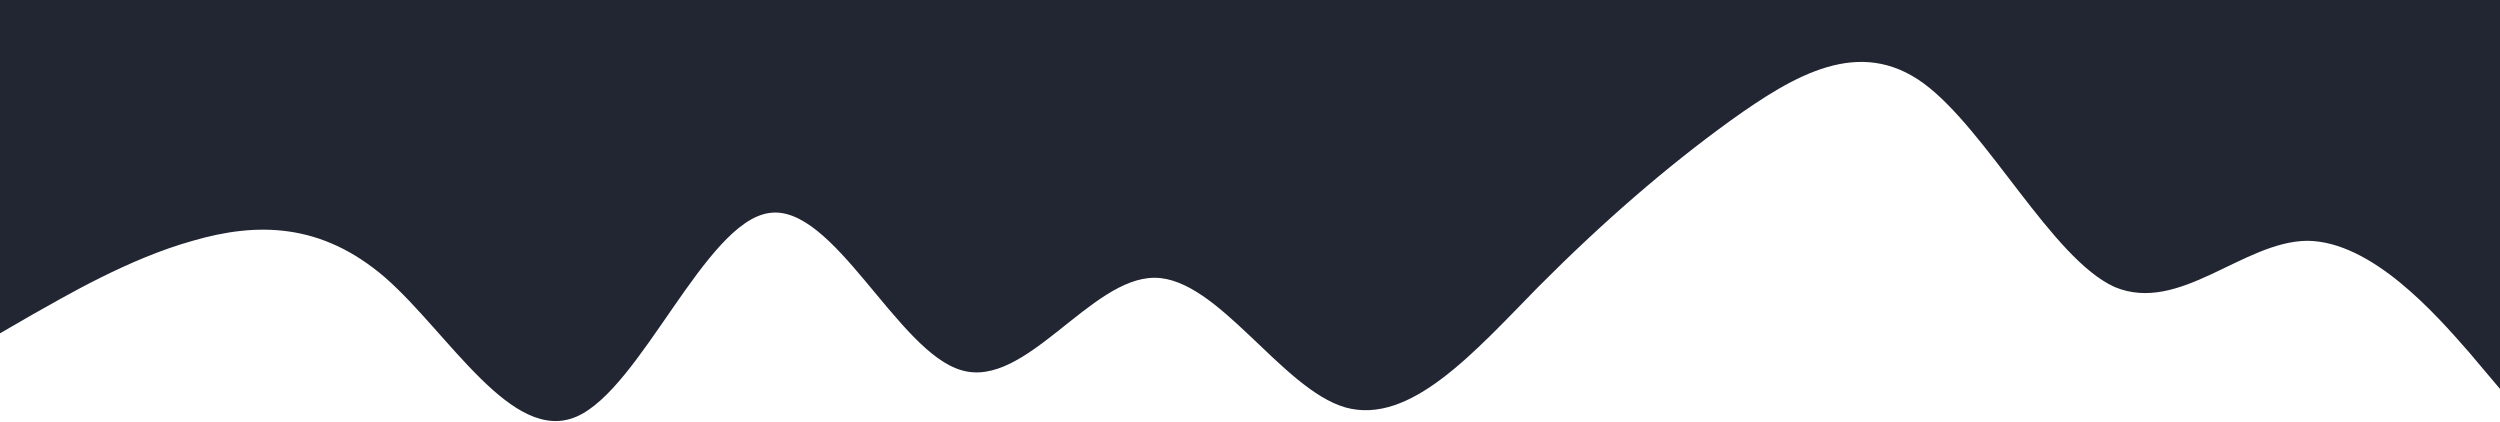 <svg xmlns="http://www.w3.org/2000/svg" viewBox="0 0 1440 243">
    <path fill="#222633" fill-opacity="1" d="M0,192L18.5,181.3C36.9,171,74,149,111,138.7C147.7,128,185,128,222,160C258.5,192,295,256,332,240C369.2,224,406,128,443,122.7C480,117,517,203,554,213.3C590.8,224,628,160,665,160C701.5,160,738,224,775,234.7C812.3,245,849,203,886,165.3C923.1,128,960,96,997,69.3C1033.8,43,1071,21,1108,48C1144.6,75,1182,149,1218,165.3C1255.4,181,1292,139,1329,138.7C1366.2,139,1403,181,1422,202.7L1440,224L1440,0L1421.5,0C1403.1,0,1366,0,1329,0C1292.3,0,1255,0,1218,0C1181.5,0,1145,0,1108,0C1070.8,0,1034,0,997,0C960,0,923,0,886,0C849.2,0,812,0,775,0C738.5,0,702,0,665,0C627.7,0,591,0,554,0C516.9,0,480,0,443,0C406.2,0,369,0,332,0C295.4,0,258,0,222,0C184.6,0,148,0,111,0C73.8,0,37,0,18,0L0,0Z"></path>
</svg>